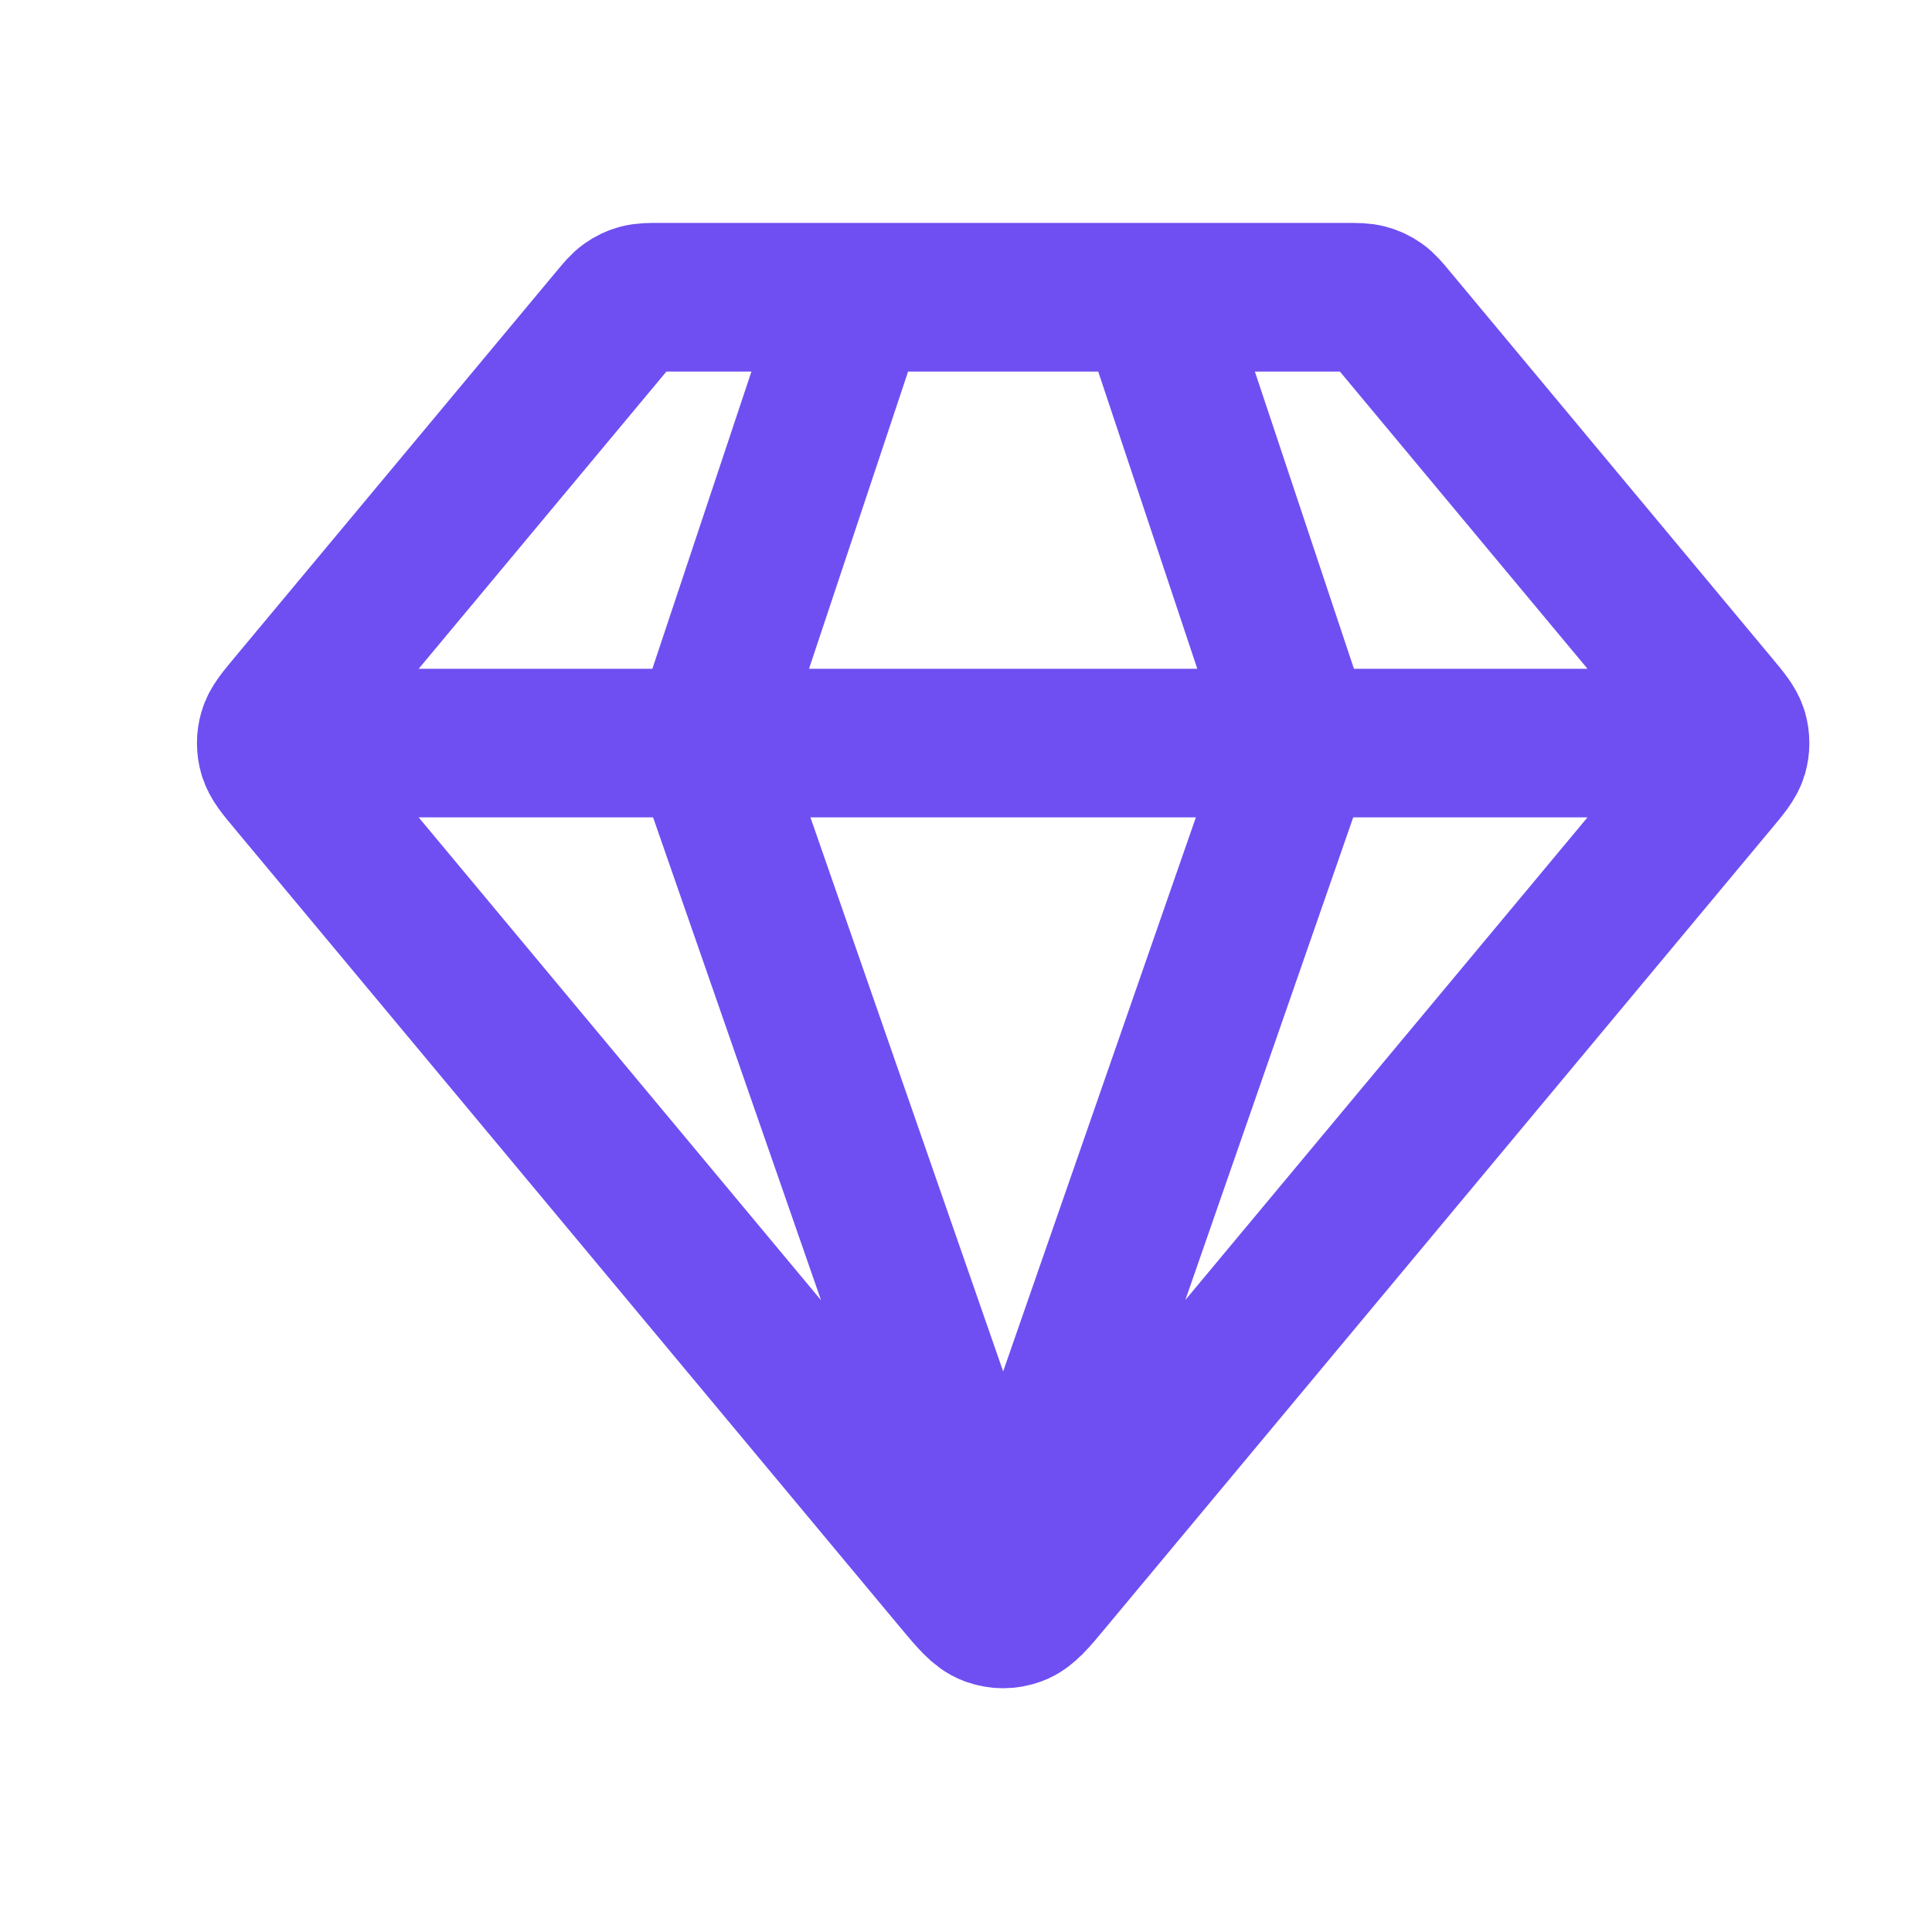 <svg width="13" height="13" viewBox="0 0 13 13" fill="none" xmlns="http://www.w3.org/2000/svg">
<g clip-path="url(#clip0_2263_1332)">
<path d="M2 5H11.5M5.75 2L4.75 5L6.75 10.75L8.75 5L7.75 2M7.057 10.631L11.536 5.256C11.612 5.165 11.65 5.119 11.665 5.069C11.678 5.024 11.678 4.976 11.665 4.931C11.65 4.881 11.612 4.835 11.536 4.744L9.37 2.144C9.326 2.091 9.304 2.065 9.277 2.046C9.253 2.029 9.226 2.016 9.198 2.009C9.166 2 9.131 2 9.062 2H4.437C4.368 2 4.334 2 4.302 2.009C4.274 2.016 4.247 2.029 4.223 2.046C4.196 2.065 4.174 2.091 4.13 2.144L1.963 4.744C1.887 4.835 1.849 4.881 1.835 4.931C1.822 4.976 1.822 5.024 1.835 5.069C1.849 5.119 1.887 5.165 1.963 5.256L6.442 10.631C6.548 10.758 6.601 10.821 6.664 10.844C6.719 10.865 6.78 10.865 6.836 10.844C6.899 10.821 6.952 10.758 7.057 10.631Z" stroke="#6F4FF2" stroke-linecap="round" stroke-linejoin="round"/>
</g>
<defs>
<clipPath id="clip0_2263_1332">
<rect width="12" height="12" fill="white" transform="translate(0.75 0.5)"/>
</clipPath>
</defs>
</svg>
